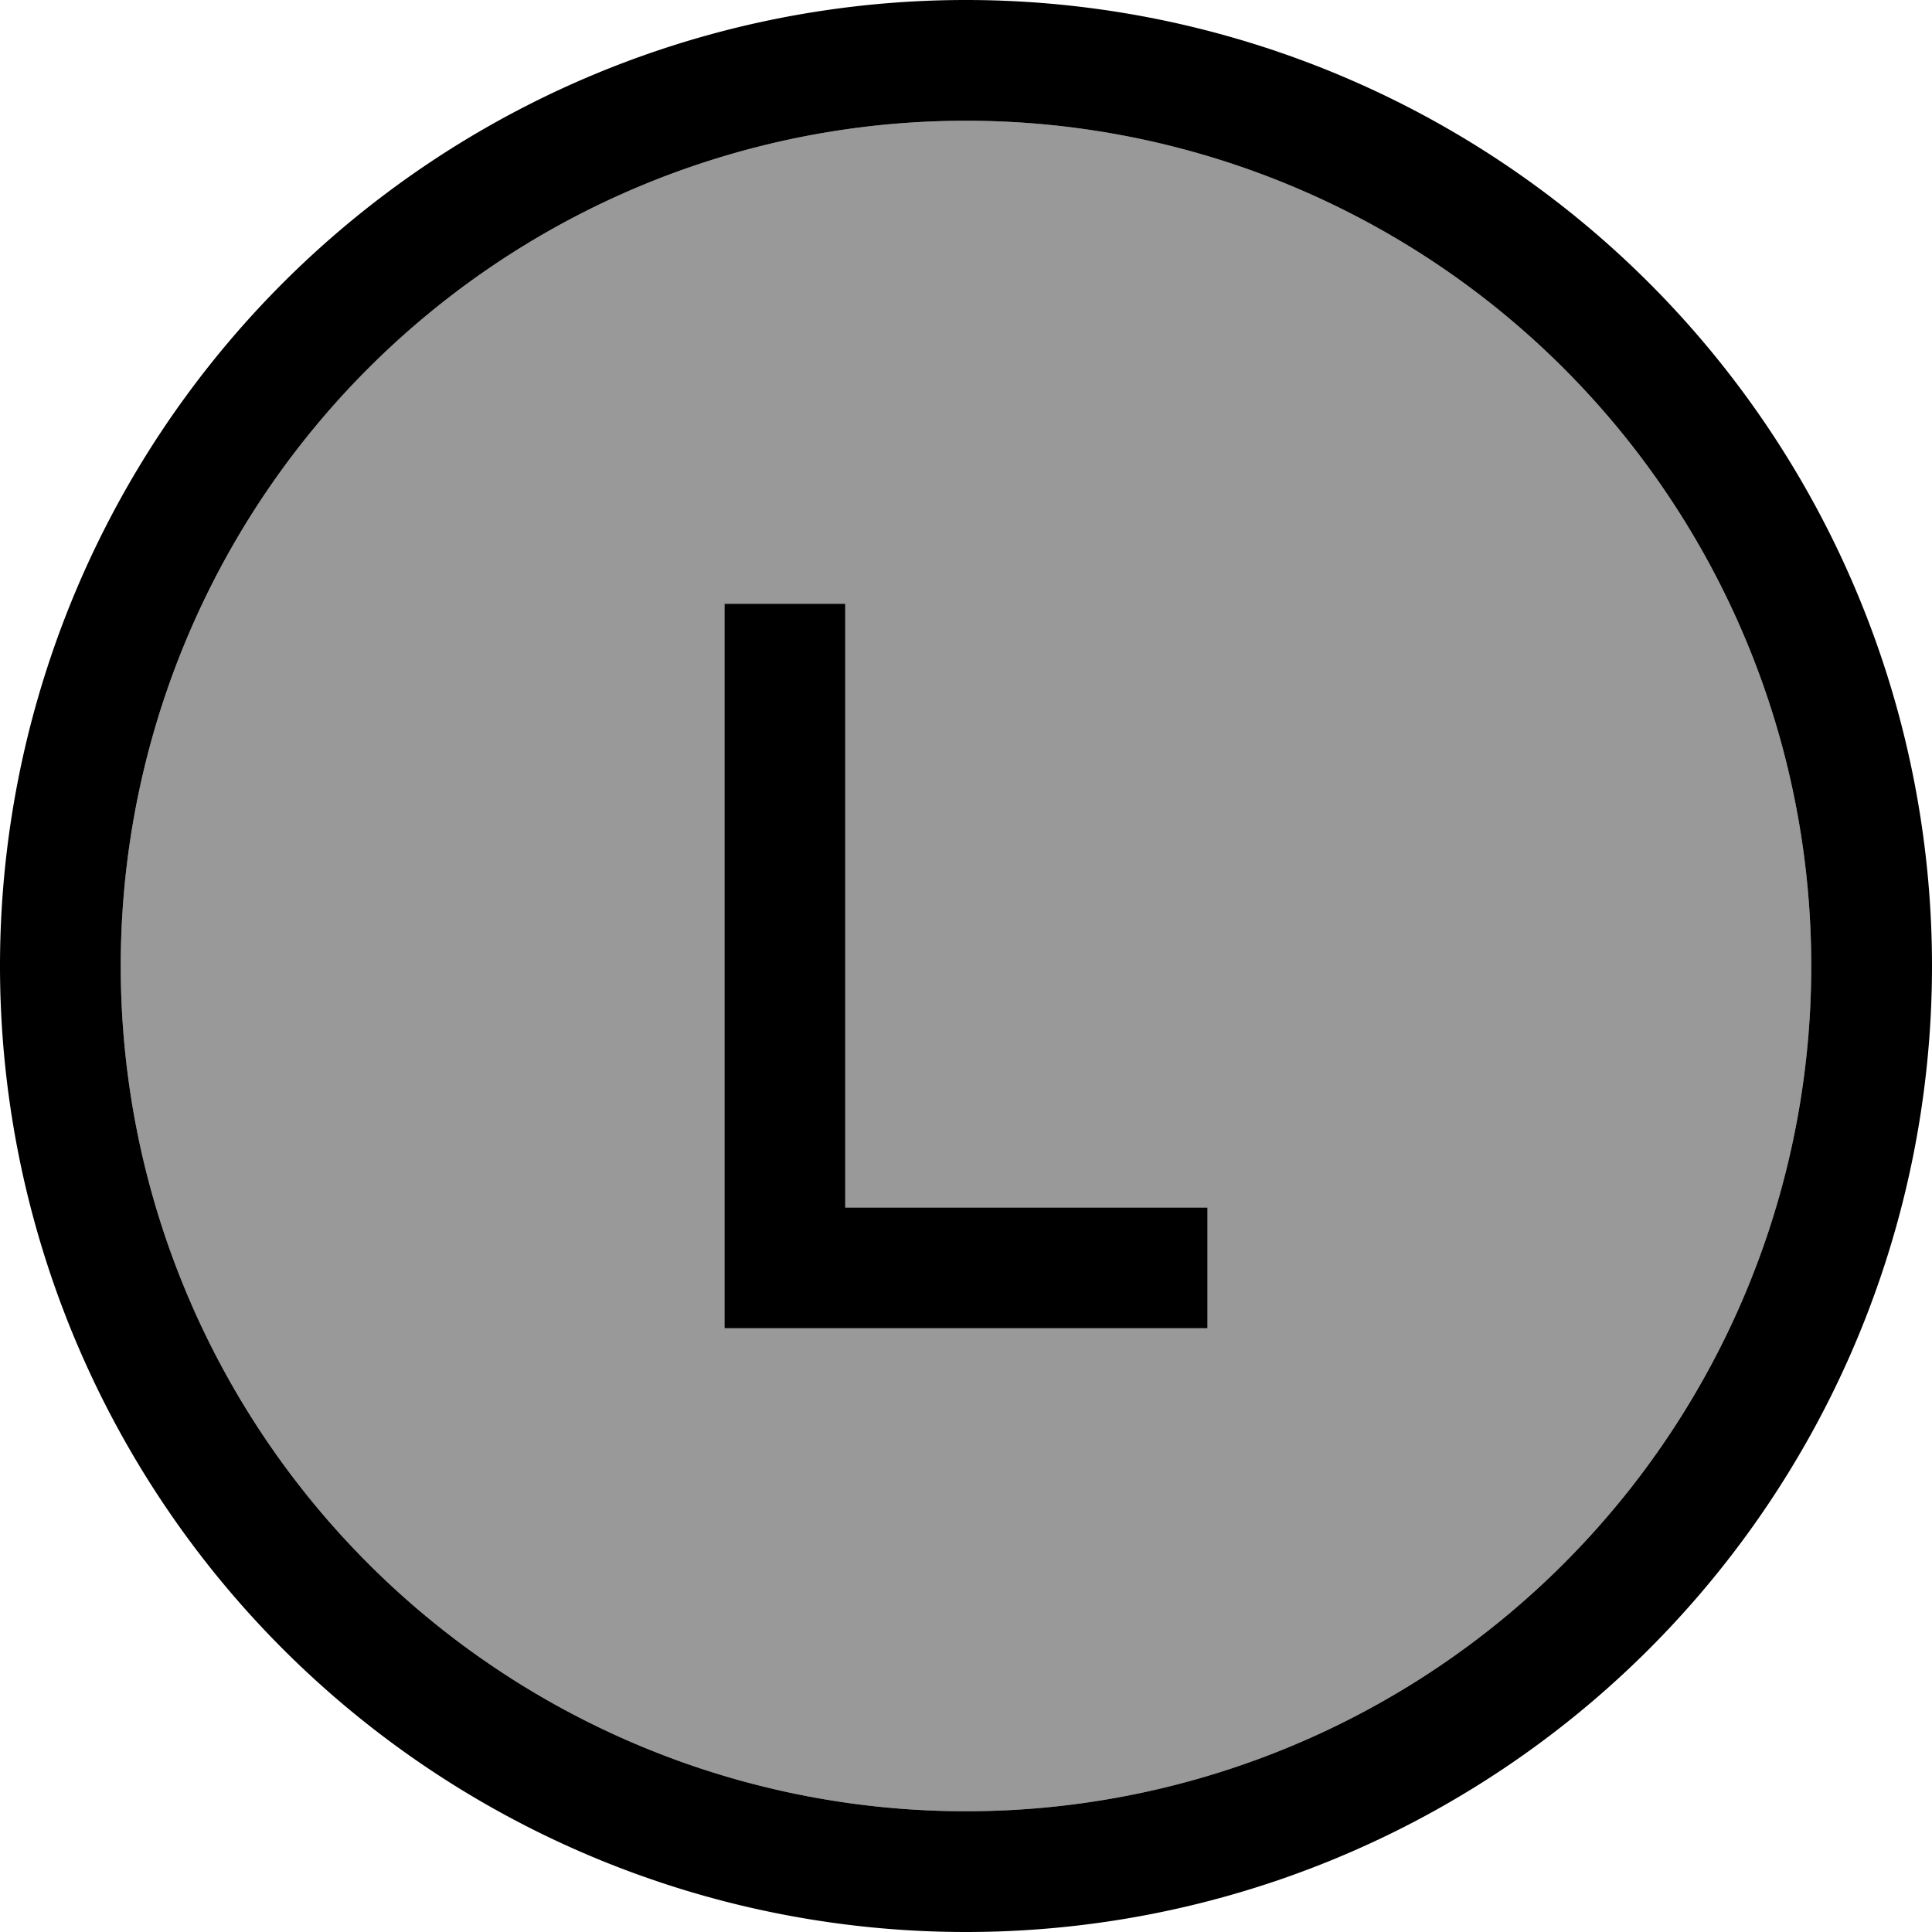 <svg xmlns="http://www.w3.org/2000/svg" viewBox="0 0 512 512"><!--! Font Awesome Pro 7.0.1 by @fontawesome - https://fontawesome.com License - https://fontawesome.com/license (Commercial License) Copyright 2025 Fonticons, Inc. --><path style="fill:currentColor;opacity:.4" d="M32 256a224 224 0 1 0 448 0 224 224 0 1 0 -448 0zm160-96l32 0 0 160 96 0 0 32-128 0 0-192z"/><path style="fill:currentColor;opacity:1" d="M256 32a224 224 0 1 1 0 448 224 224 0 1 1 0-448zm0 480a256 256 0 1 0 0-512 256 256 0 1 0 0 512zM224 176l0-16-32 0 0 192 128 0 0-32-96 0 0-144z"/></svg>